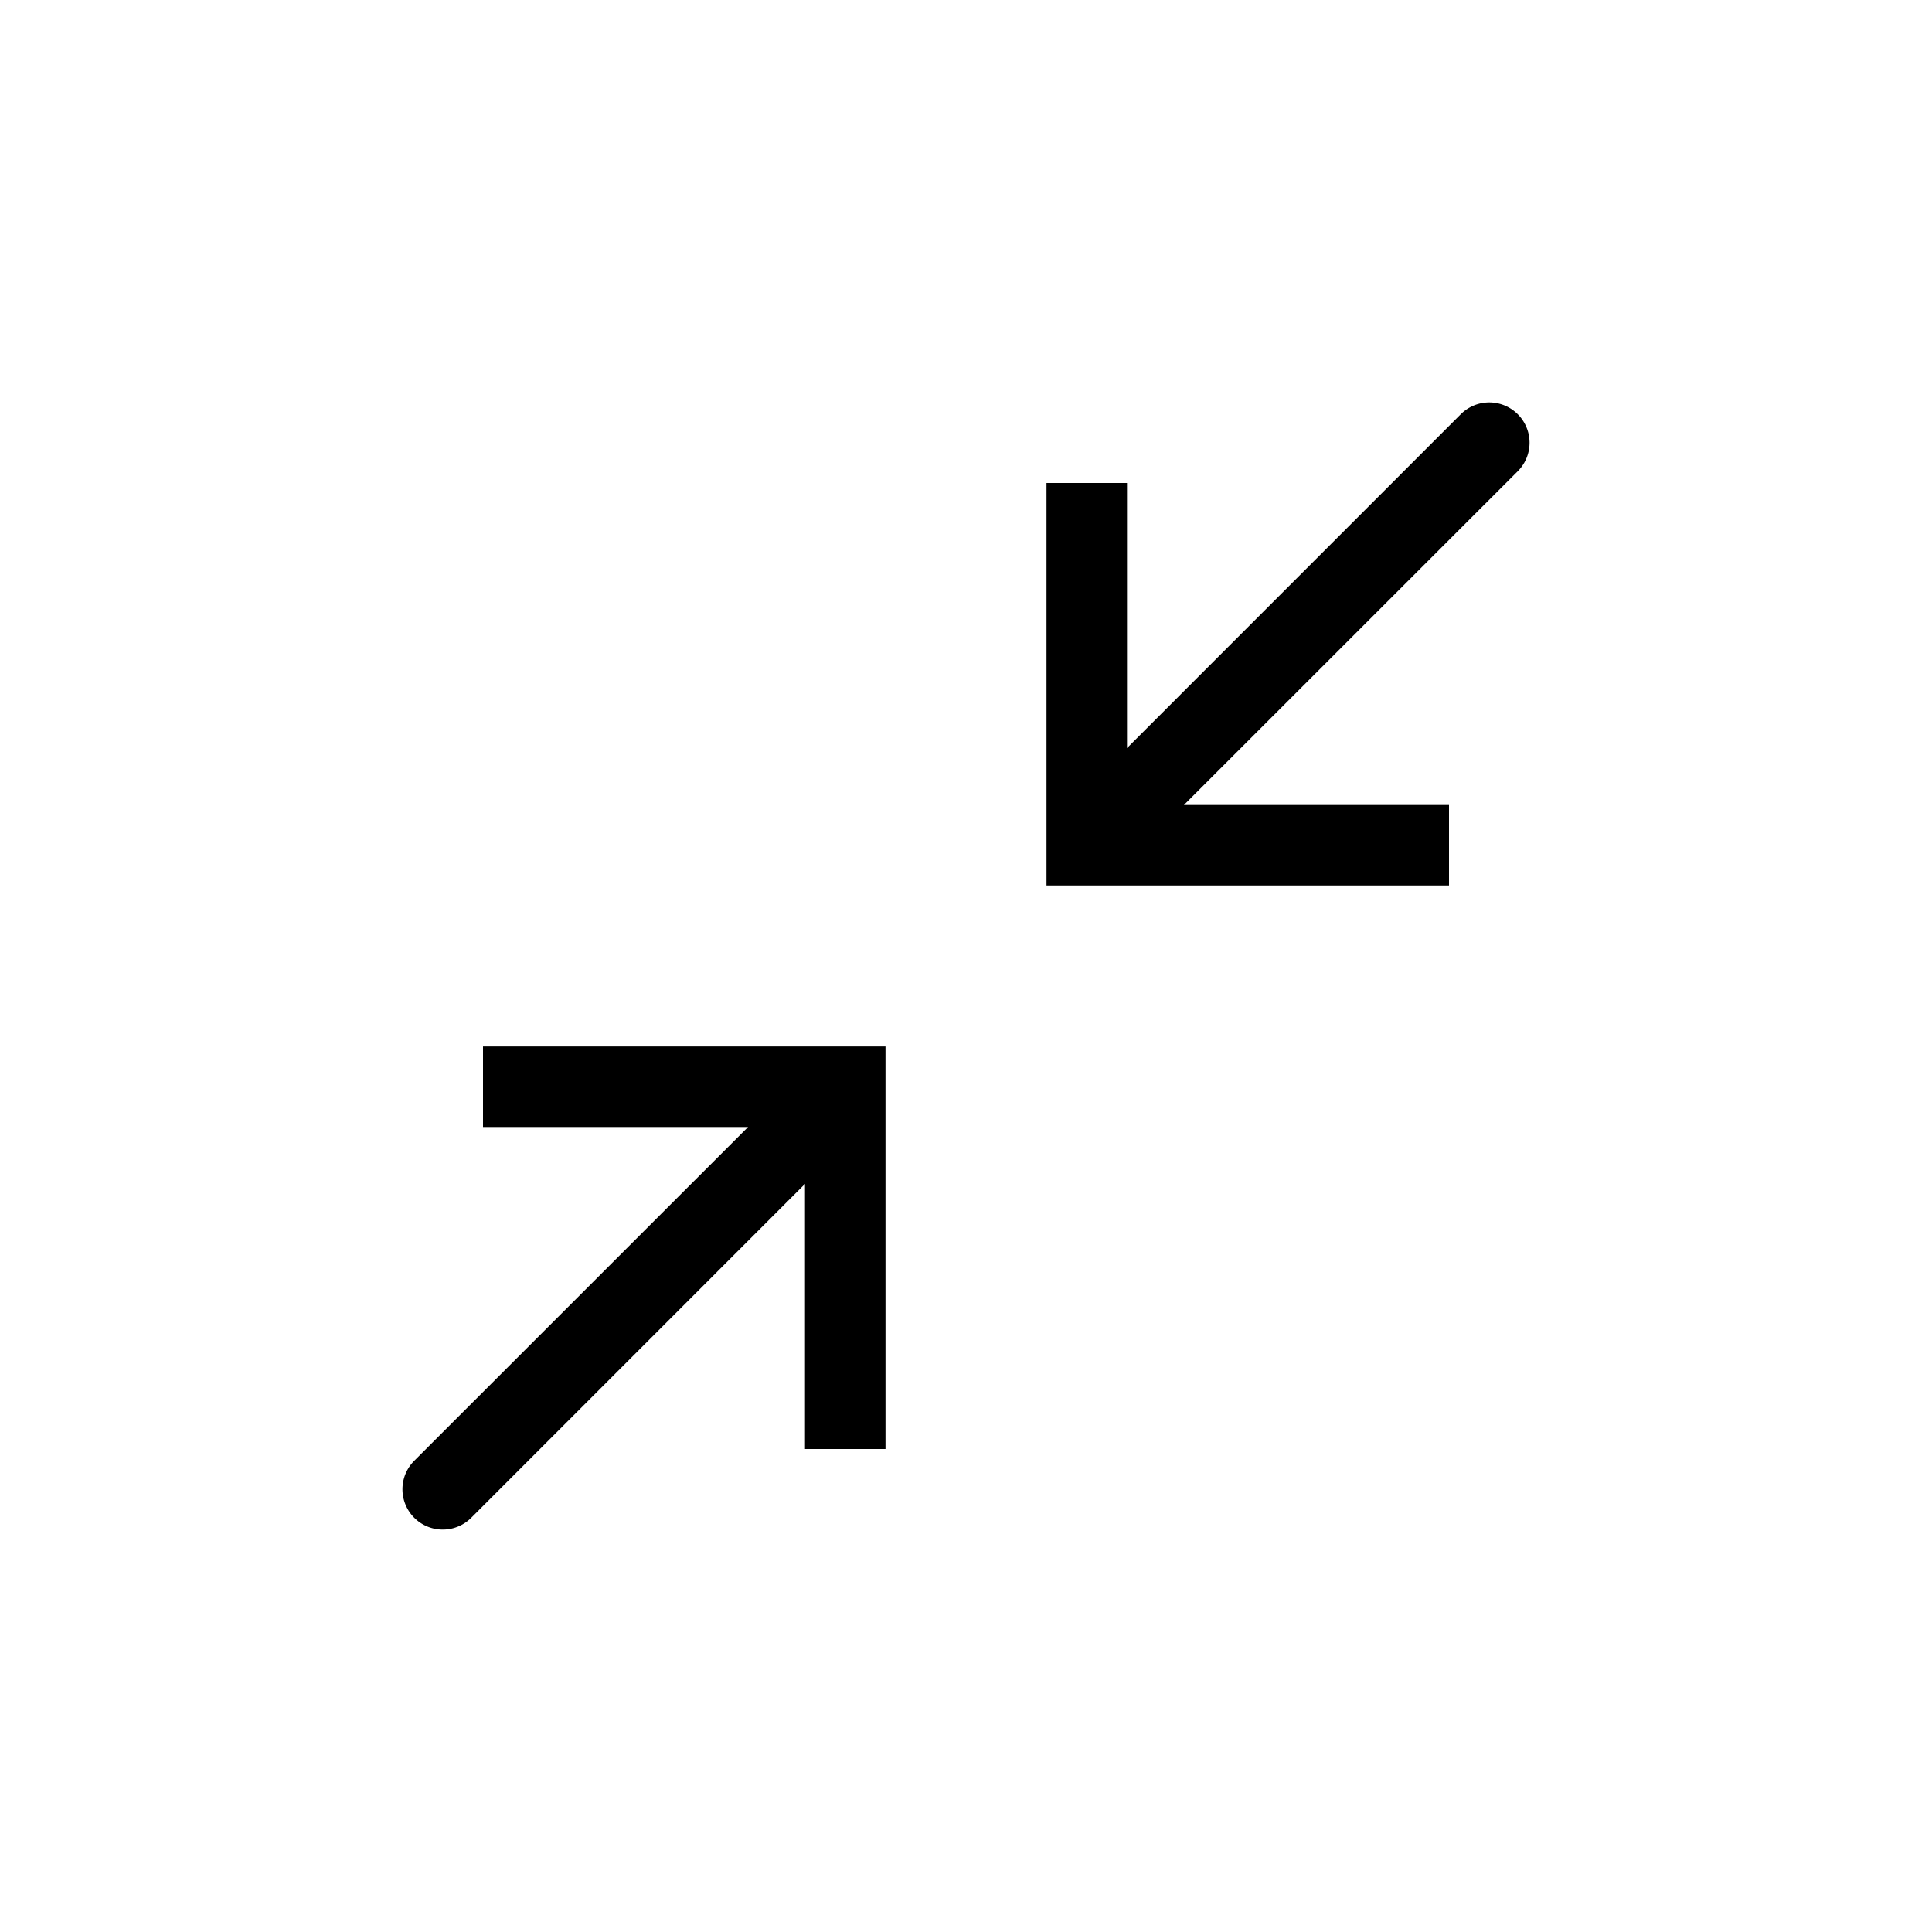 <svg width="24" height="24" fill="none" xmlns="http://www.w3.org/2000/svg">
  <path d="M18.854 5.854a.5.5 0 00-.708-.708L14 9.293V6h-1v5h5v-1h-3.293l4.147-4.146zM9.293 14H6v-1h5v5h-1v-3.293l-4.146 4.147a.5.5 0 01-.708-.708L9.293 14z" fill="#000"/>
</svg>
